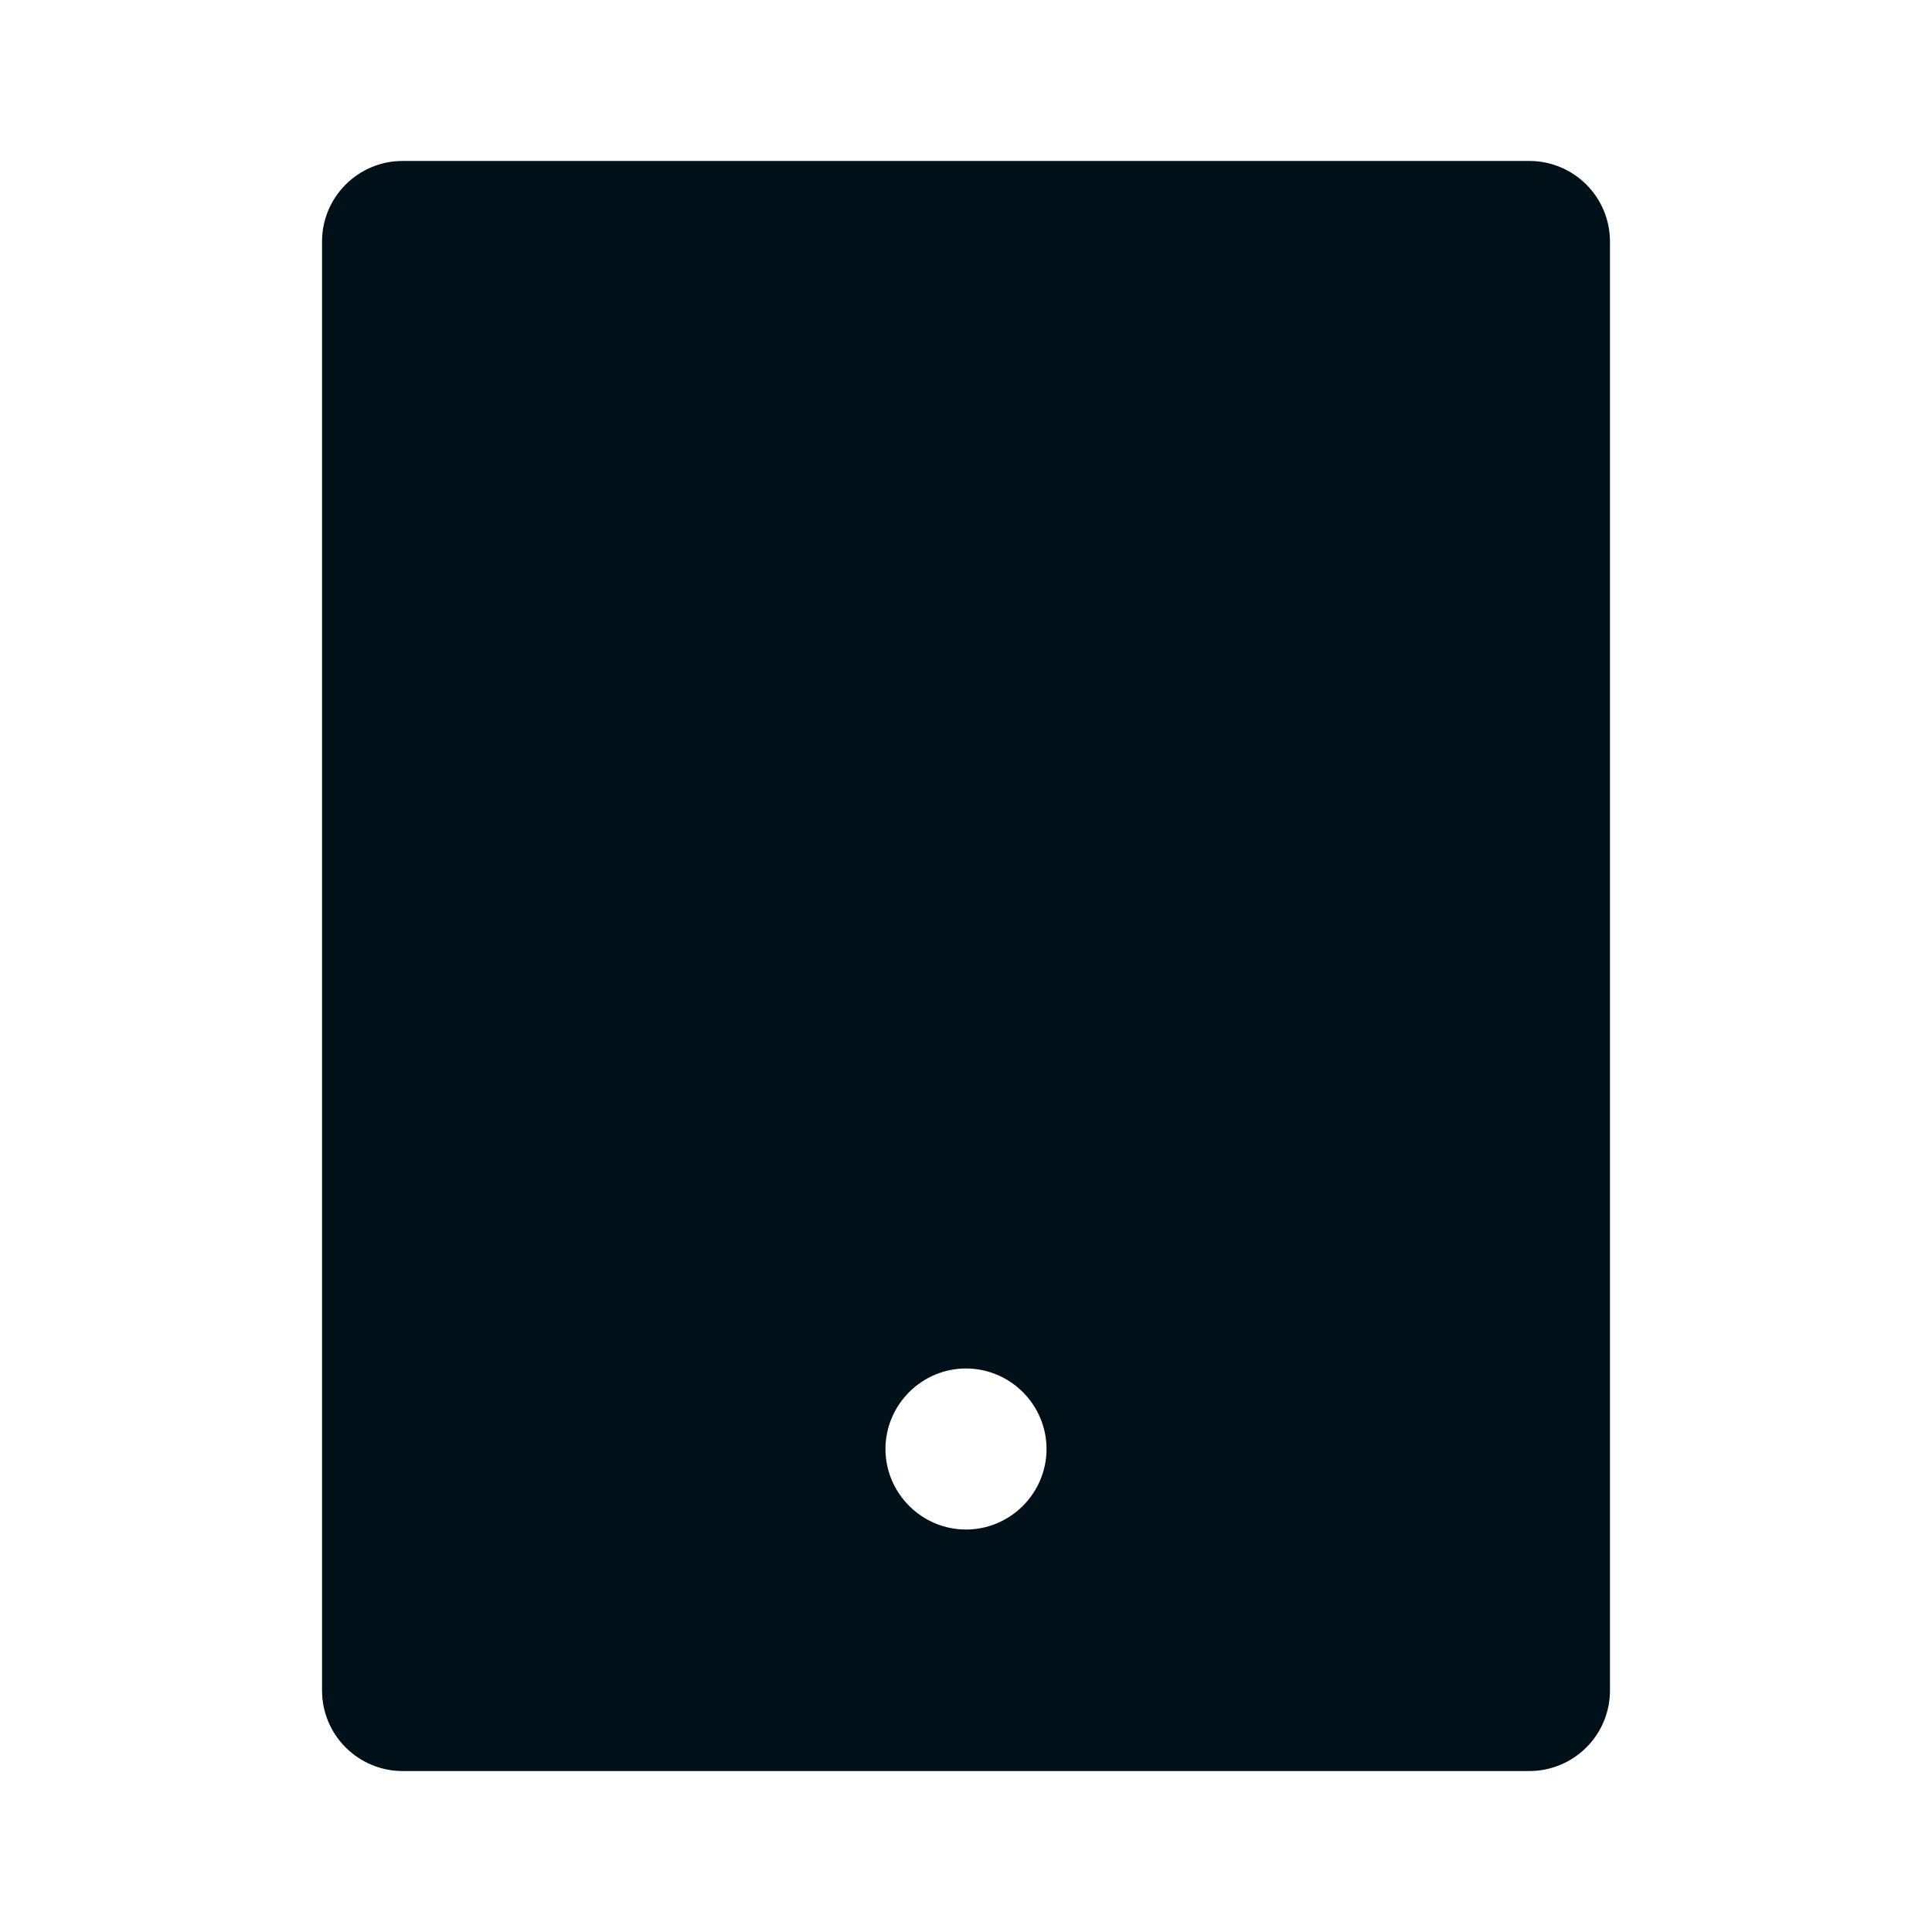<svg width="16" height="16" viewBox="0 0 16 16" fill="none" xmlns="http://www.w3.org/2000/svg">
<g clip-path="url(#clip0_8413_1597)">
<path d="M3.333 1.333H12.667C12.843 1.333 13.013 1.404 13.138 1.529C13.263 1.654 13.333 1.823 13.333 2V14C13.333 14.177 13.263 14.346 13.138 14.471C13.013 14.596 12.843 14.667 12.667 14.667H3.333C3.156 14.667 2.987 14.596 2.862 14.471C2.737 14.346 2.667 14.177 2.667 14V2C2.667 1.823 2.737 1.654 2.862 1.529C2.987 1.404 3.156 1.333 3.333 1.333ZM8 11.333C7.823 11.333 7.654 11.404 7.529 11.529C7.404 11.654 7.333 11.823 7.333 12C7.333 12.177 7.404 12.346 7.529 12.471C7.654 12.596 7.823 12.667 8 12.667C8.177 12.667 8.346 12.596 8.471 12.471C8.596 12.346 8.667 12.177 8.667 12C8.667 11.823 8.596 11.654 8.471 11.529C8.346 11.404 8.177 11.333 8 11.333Z" fill="#001018"/>
</g>
<defs>
<clipPath id="clip0_8413_1597">
<rect width="16" height="16" fill="white"/>
</clipPath>
</defs>
</svg>
